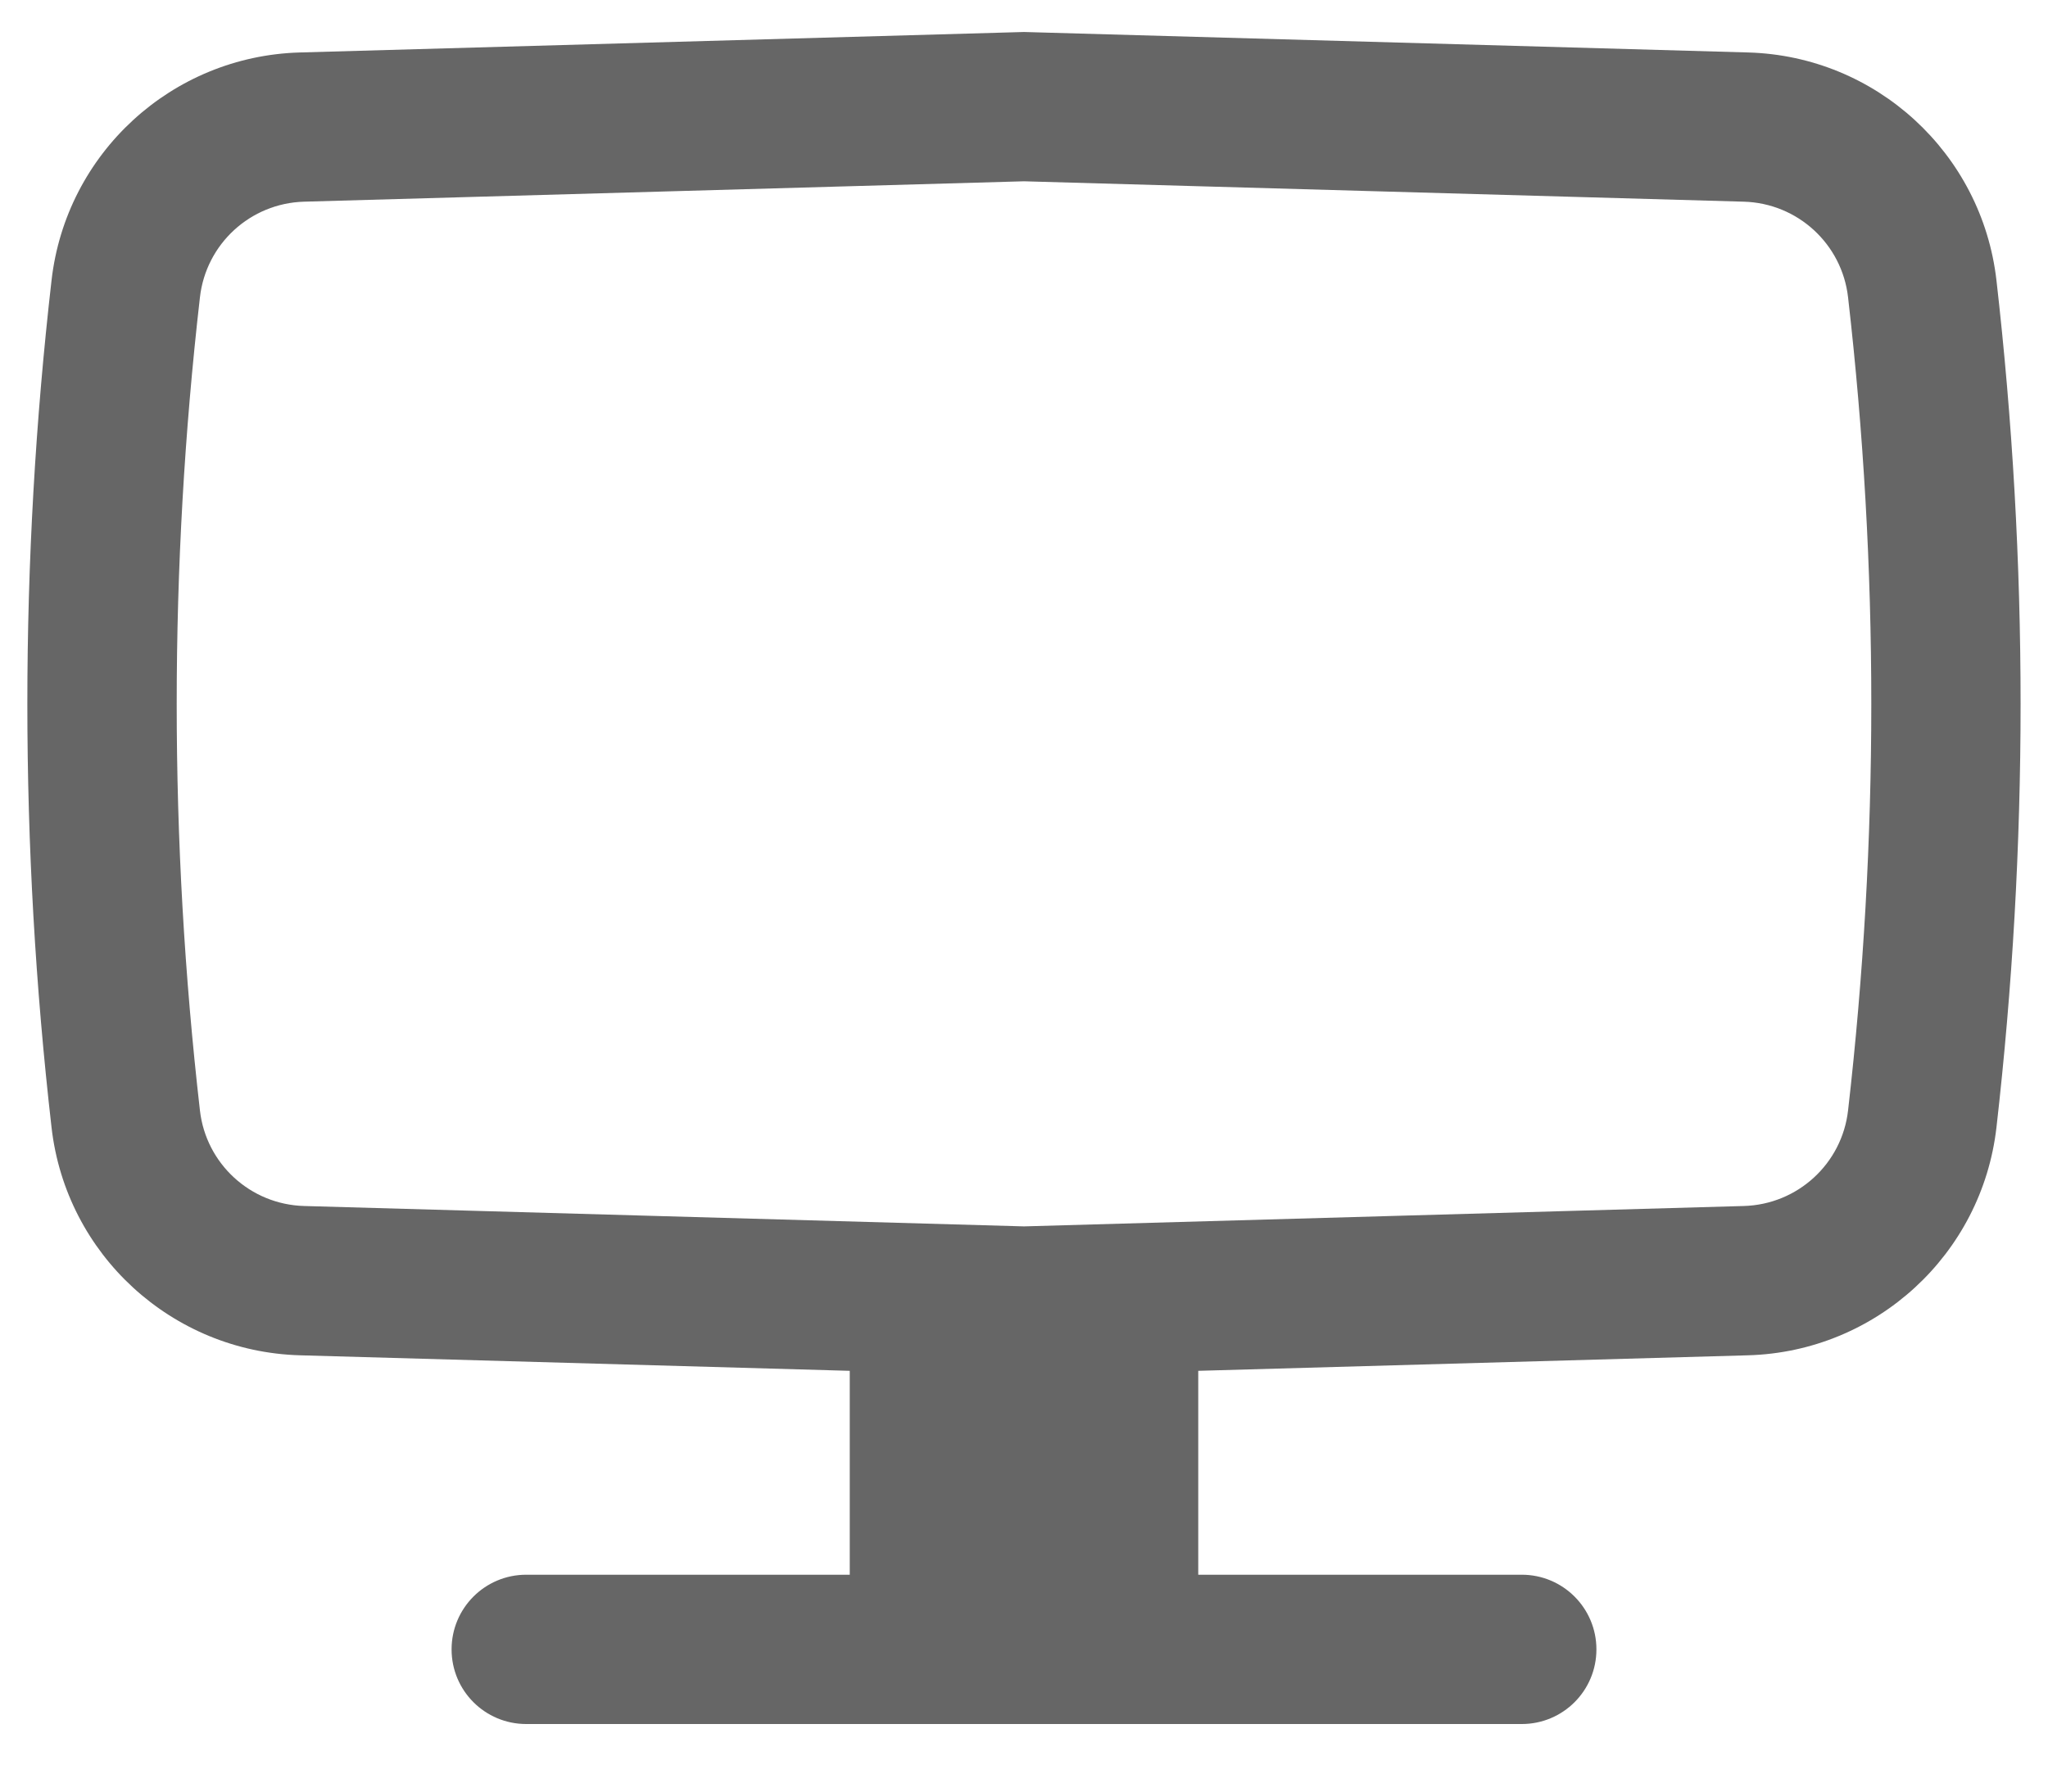 <svg width="24" height="21" viewBox="0 0 24 21" fill="none" xmlns="http://www.w3.org/2000/svg">
<path fill-rule="evenodd" clip-rule="evenodd" d="M12 0.375L20.486 0.615C21.985 0.657 23.225 1.795 23.396 3.286C23.773 6.585 23.773 9.916 23.396 13.215C23.225 14.705 21.985 15.843 20.486 15.886L14.042 16.068V18.458H17.833C18.317 18.458 18.708 18.85 18.708 19.333C18.708 19.817 18.317 20.208 17.833 20.208H6.167C5.683 20.208 5.292 19.817 5.292 19.333C5.292 18.85 5.683 18.458 6.167 18.458H9.958V16.068L3.514 15.886C2.015 15.843 0.774 14.705 0.604 13.215C0.226 9.916 0.226 6.585 0.604 3.286C0.774 1.795 2.015 0.657 3.514 0.615L12 0.375ZM12 2.125L3.563 2.364C2.934 2.382 2.414 2.859 2.343 3.485C1.98 6.651 1.98 9.849 2.343 13.016C2.414 13.641 2.934 14.118 3.563 14.136L12 14.375L20.436 14.136C21.065 14.118 21.586 13.641 21.657 13.016C22.02 9.849 22.02 6.651 21.657 3.485C21.586 2.859 21.065 2.382 20.436 2.364L12 2.125Z" fill="#666666"/>
</svg>
